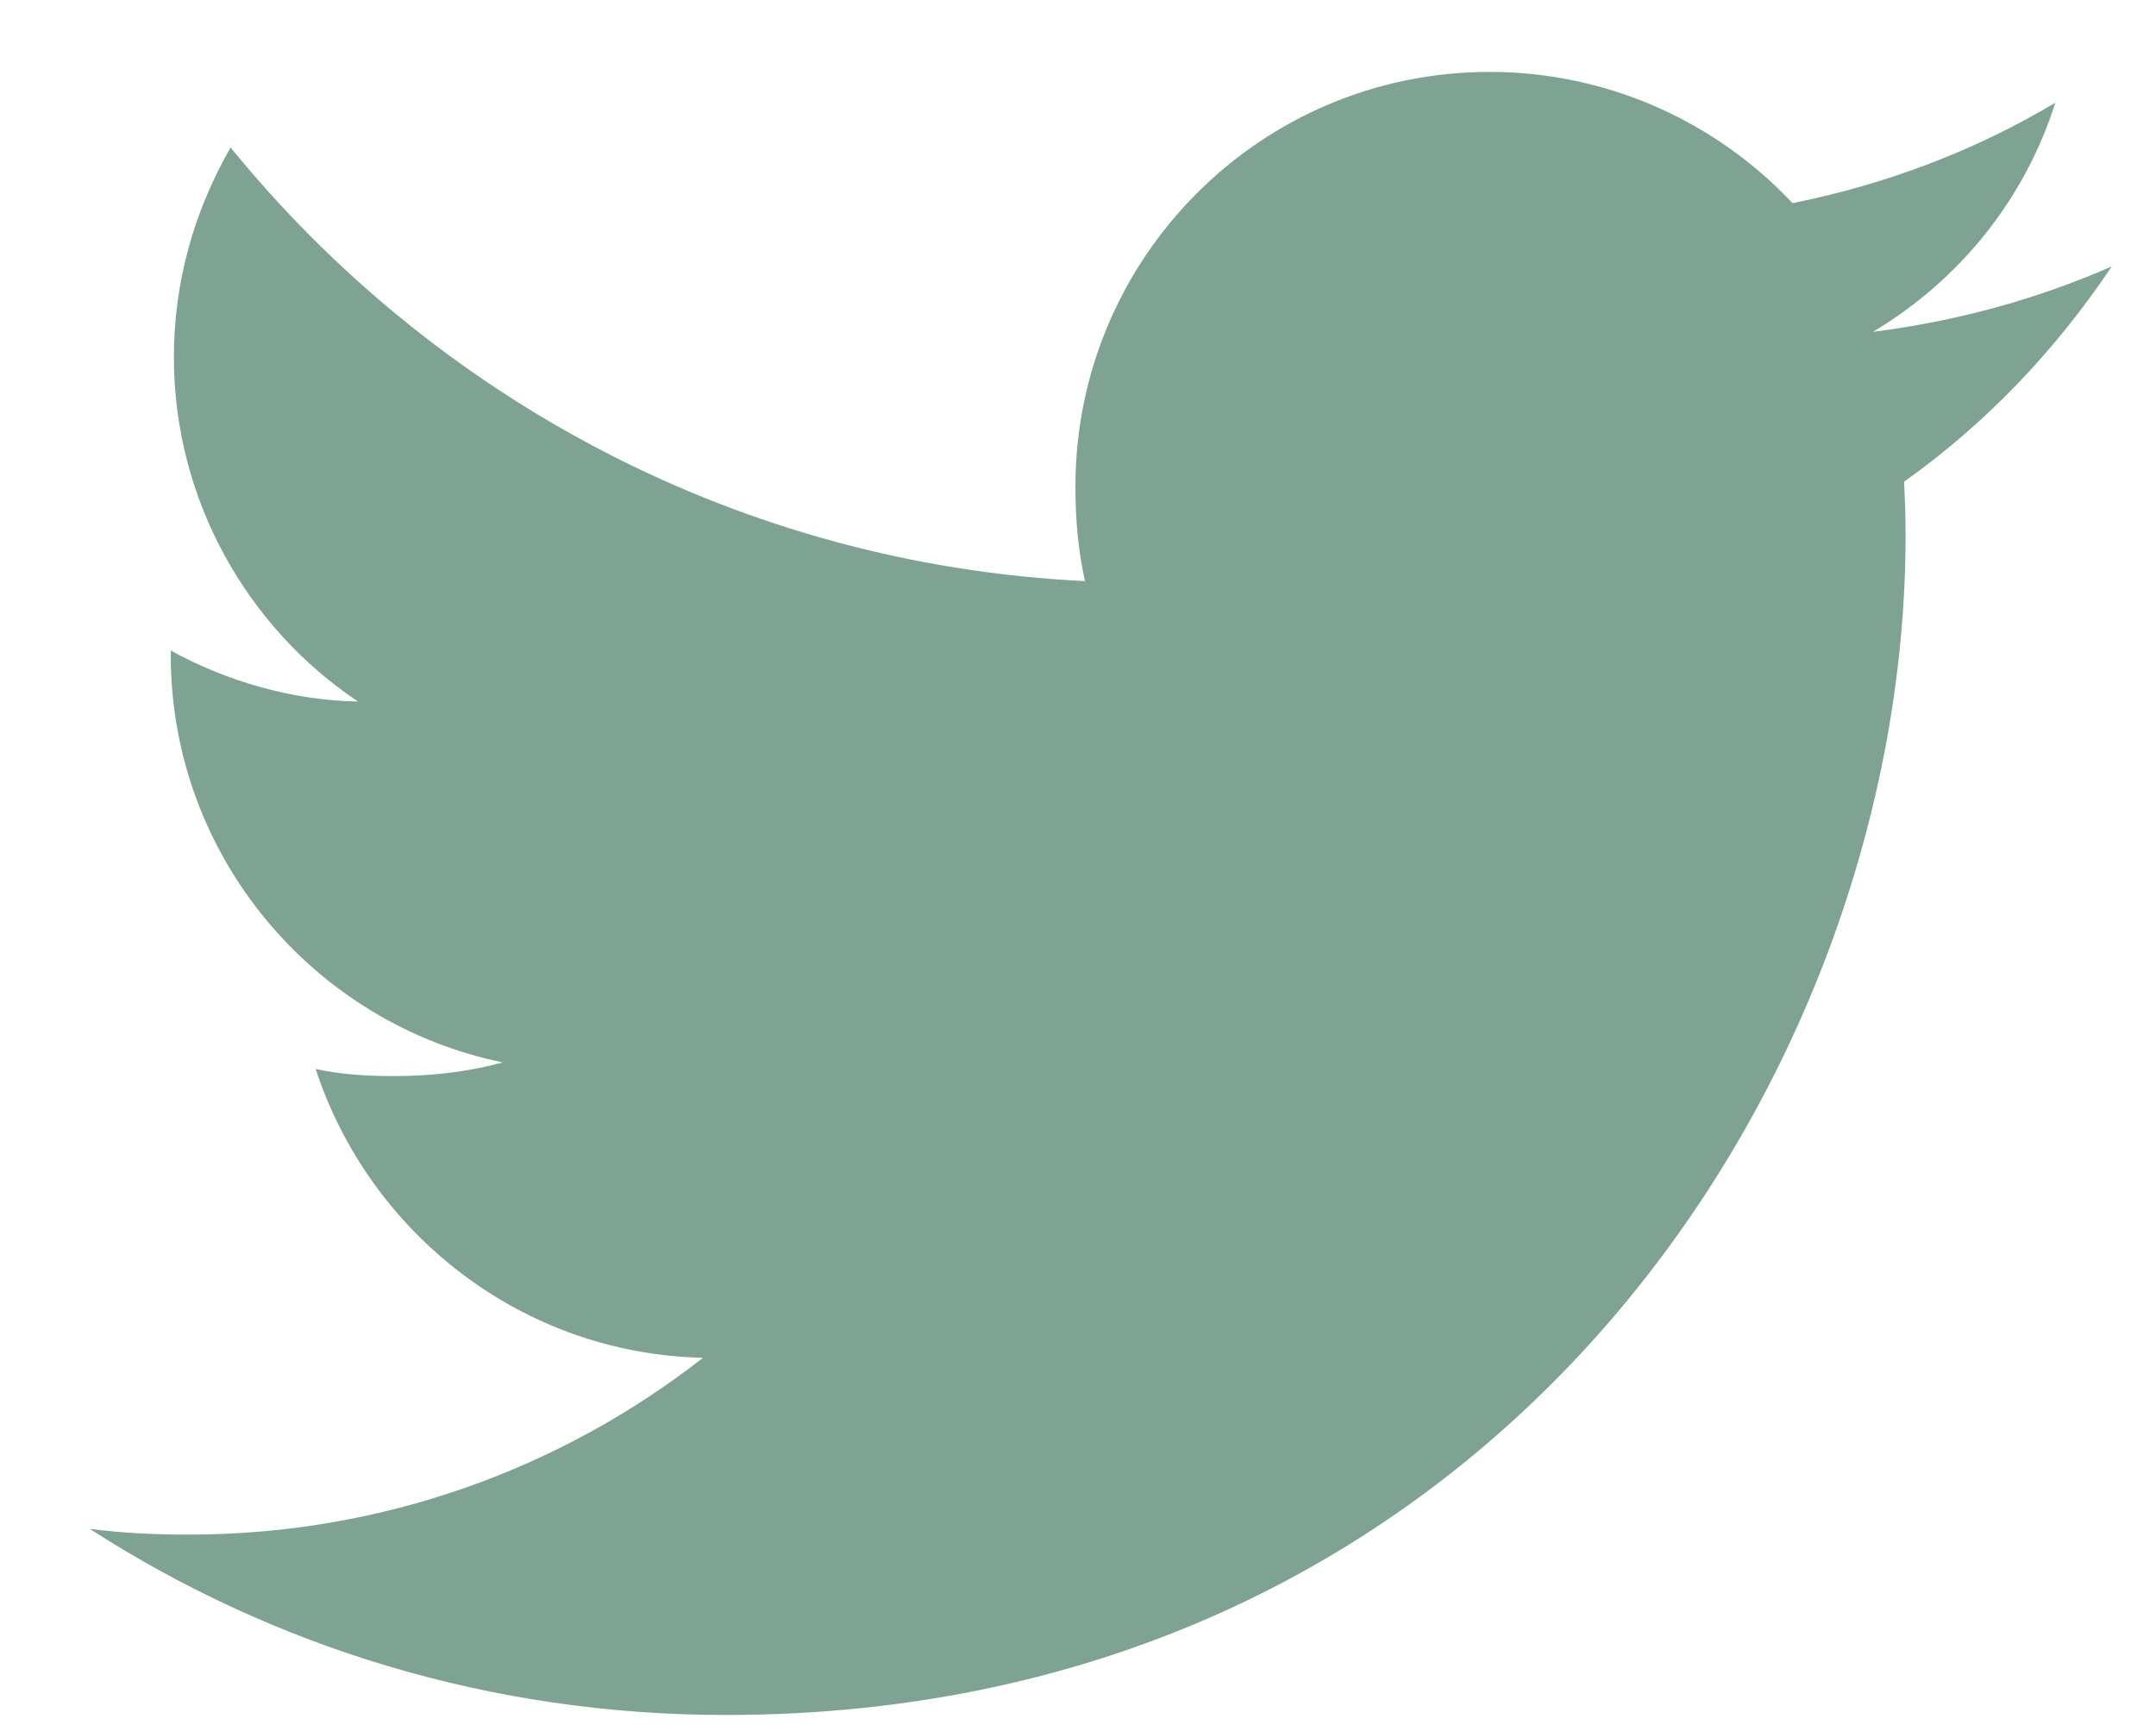 <svg width="20" height="16" viewBox="0 0 20 16" fill="none" xmlns="http://www.w3.org/2000/svg">
<path d="M19.59 2.471C18.892 2.777 18.149 2.98 17.374 3.078C18.172 2.602 18.78 1.855 19.066 0.953C18.323 1.396 17.502 1.709 16.628 1.884C15.922 1.132 14.916 0.667 13.819 0.667C11.69 0.667 9.976 2.395 9.976 4.513C9.976 4.818 10.002 5.111 10.065 5.39C6.868 5.234 4.04 3.702 2.139 1.368C1.808 1.944 1.613 2.602 1.613 3.312C1.613 4.643 2.299 5.824 3.321 6.507C2.703 6.496 2.097 6.316 1.584 6.034C1.584 6.045 1.584 6.061 1.584 6.076C1.584 7.944 2.917 9.497 4.664 9.854C4.351 9.94 4.01 9.981 3.656 9.981C3.41 9.981 3.162 9.967 2.928 9.915C3.427 11.438 4.84 12.557 6.521 12.594C5.213 13.617 3.552 14.234 1.754 14.234C1.438 14.234 1.136 14.22 0.833 14.181C2.537 15.279 4.555 15.907 6.732 15.907C13.808 15.907 17.677 10.045 17.677 4.965C17.677 4.795 17.671 4.63 17.663 4.468C18.426 3.926 19.067 3.25 19.59 2.471Z" fill="#7EA393"/>
</svg>
